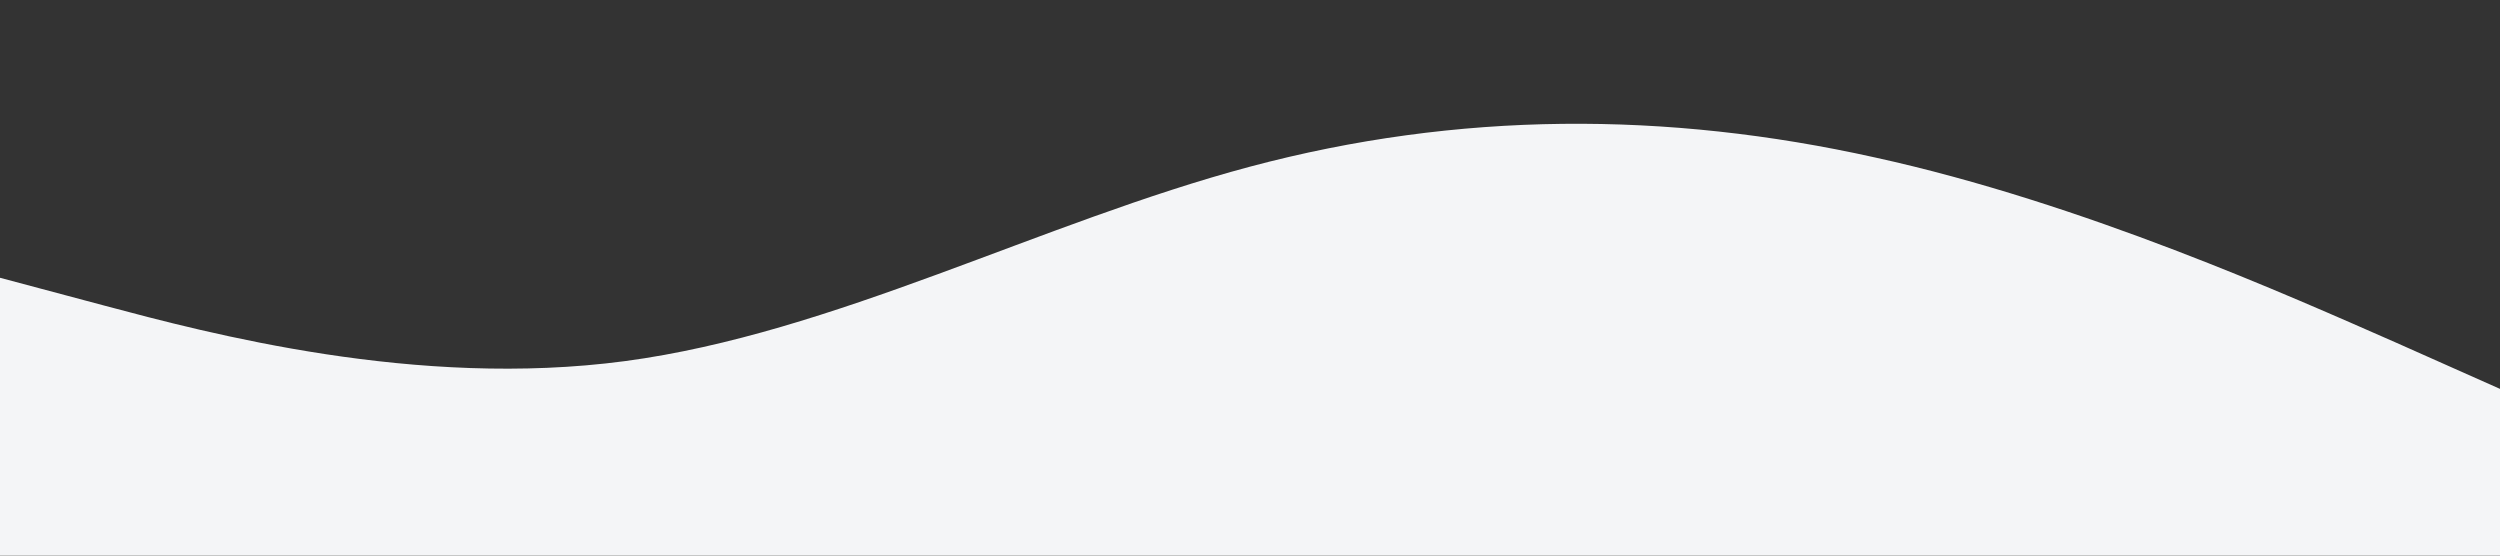 <svg xmlns="http://www.w3.org/2000/svg" viewBox="0 0 1440 320">
	<rect x="0" y="0" width="1440" height="320" fill="#333333" stroke="none"/>
	<path fill="#f4f5f7" fill-opacity="1"
		d="M0,160L60,176C120,192,240,224,360,208C480,192,600,128,720,96C840,64,960,64,1080,90.7C1200,117,1320,171,1380,197.3L1440,224L1440,320L1380,320C1320,320,1200,320,1080,320C960,320,840,320,720,320C600,320,480,320,360,320C240,320,120,320,60,320L0,320Z">
	</path>
</svg>